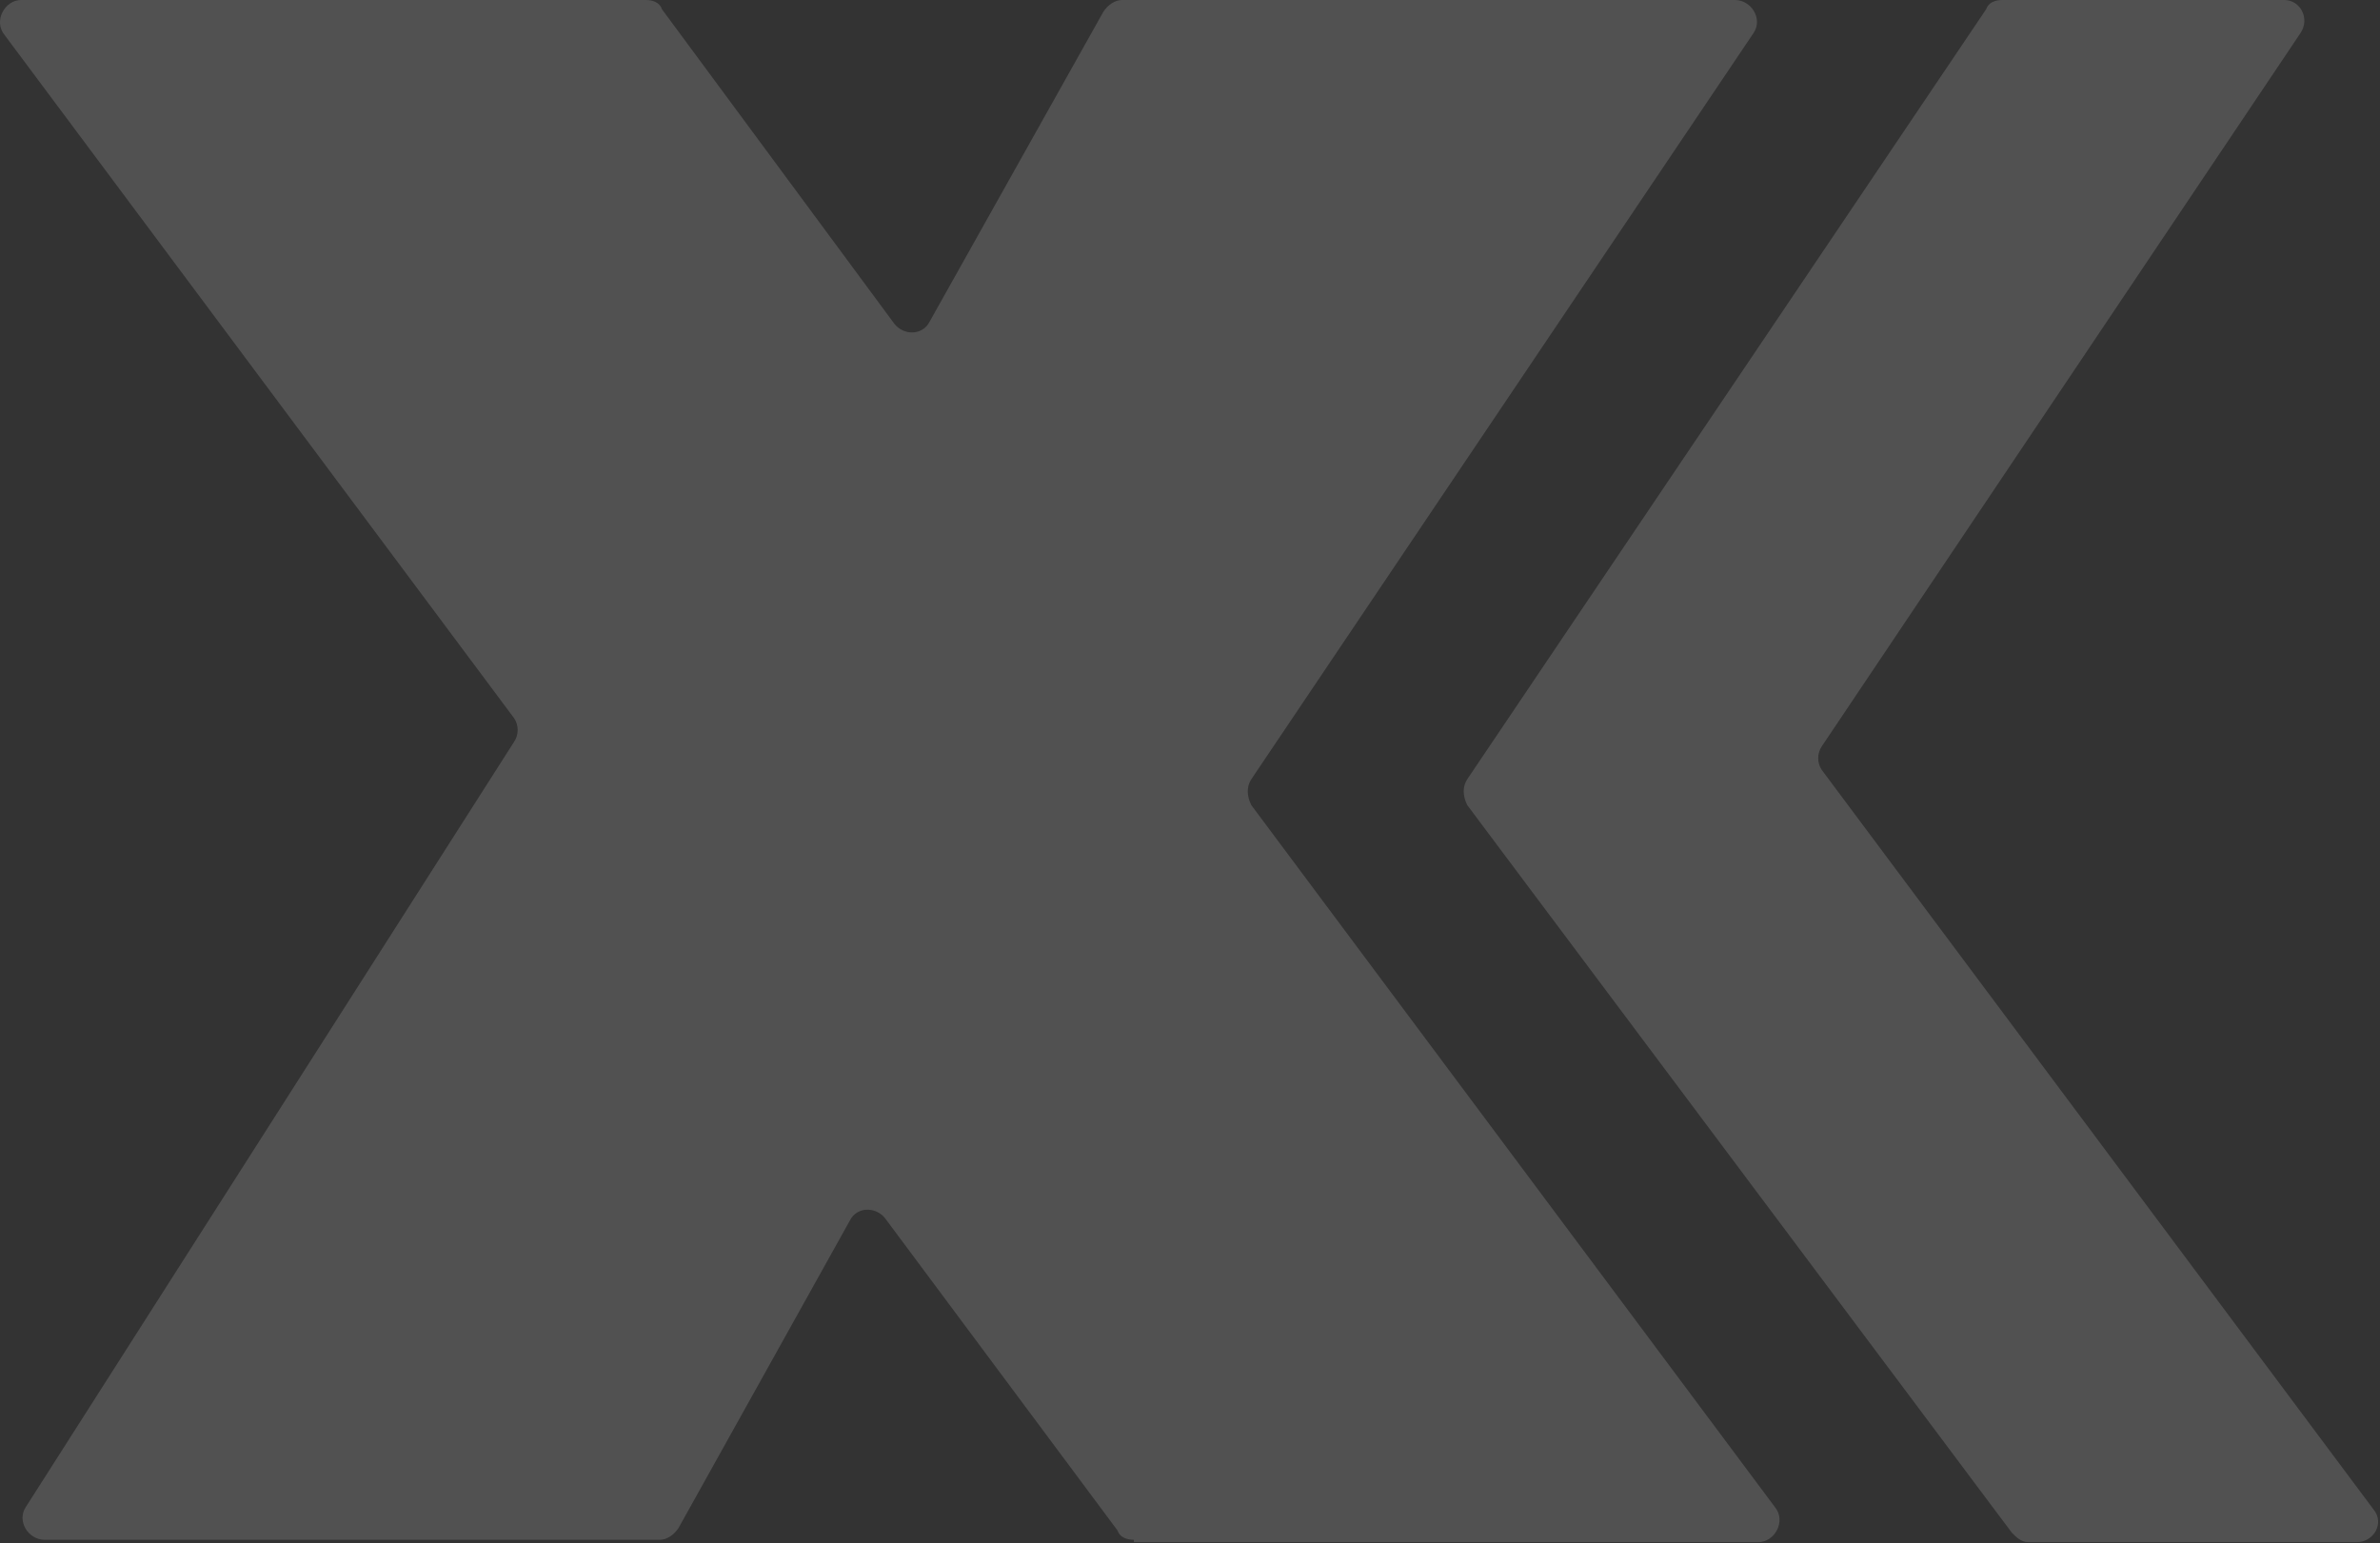 <svg width="811" height="526" viewBox="0 0 811 526" fill="none" xmlns="http://www.w3.org/2000/svg">
<rect x="0" y="0" width="811" height="526" fill="#333333" stroke="none"/>
<path d="M386.385 524.754C383.985 524.754 381.585 523.954 380.785 521.554L301.592 415.163C298.393 411.164 291.993 411.164 289.593 415.963L231.199 520.754C229.599 523.154 227.199 524.754 224.799 524.754H15.218C9.618 524.754 5.619 518.354 8.818 513.555L175.204 252.778C176.803 250.378 176.803 247.178 175.204 244.778L1.619 11.999C-2.381 7.199 1.619 0 7.218 0H220C222.399 0 224.799 0.8 225.599 3.2L304.792 110.39C307.992 114.39 314.391 114.39 316.791 109.59L375.986 4C377.586 1.6 379.985 0 382.385 0H591.167C596.766 0 600.766 6.399 597.566 11.199L426.381 265.577C424.781 267.976 424.781 271.176 426.381 274.376L604.766 513.555C608.765 518.354 604.766 525.554 599.166 525.554H386.385V524.754Z" fill="white" fill-opacity="0.15"/>
<path d="M620.762 254.378L783.948 11.199C787.148 6.399 783.948 0 778.349 0H682.357C679.957 0 677.557 0.8 676.758 3.2L499.973 265.577C498.373 267.976 498.373 271.176 499.973 274.376L685.557 522.354C687.157 523.954 688.757 525.554 691.156 525.554H803.147C808.746 525.554 812.746 519.154 808.746 514.355L620.762 262.377C619.163 259.977 619.163 256.777 620.762 254.378Z" fill="white" fill-opacity="0.15"/>
</svg>
